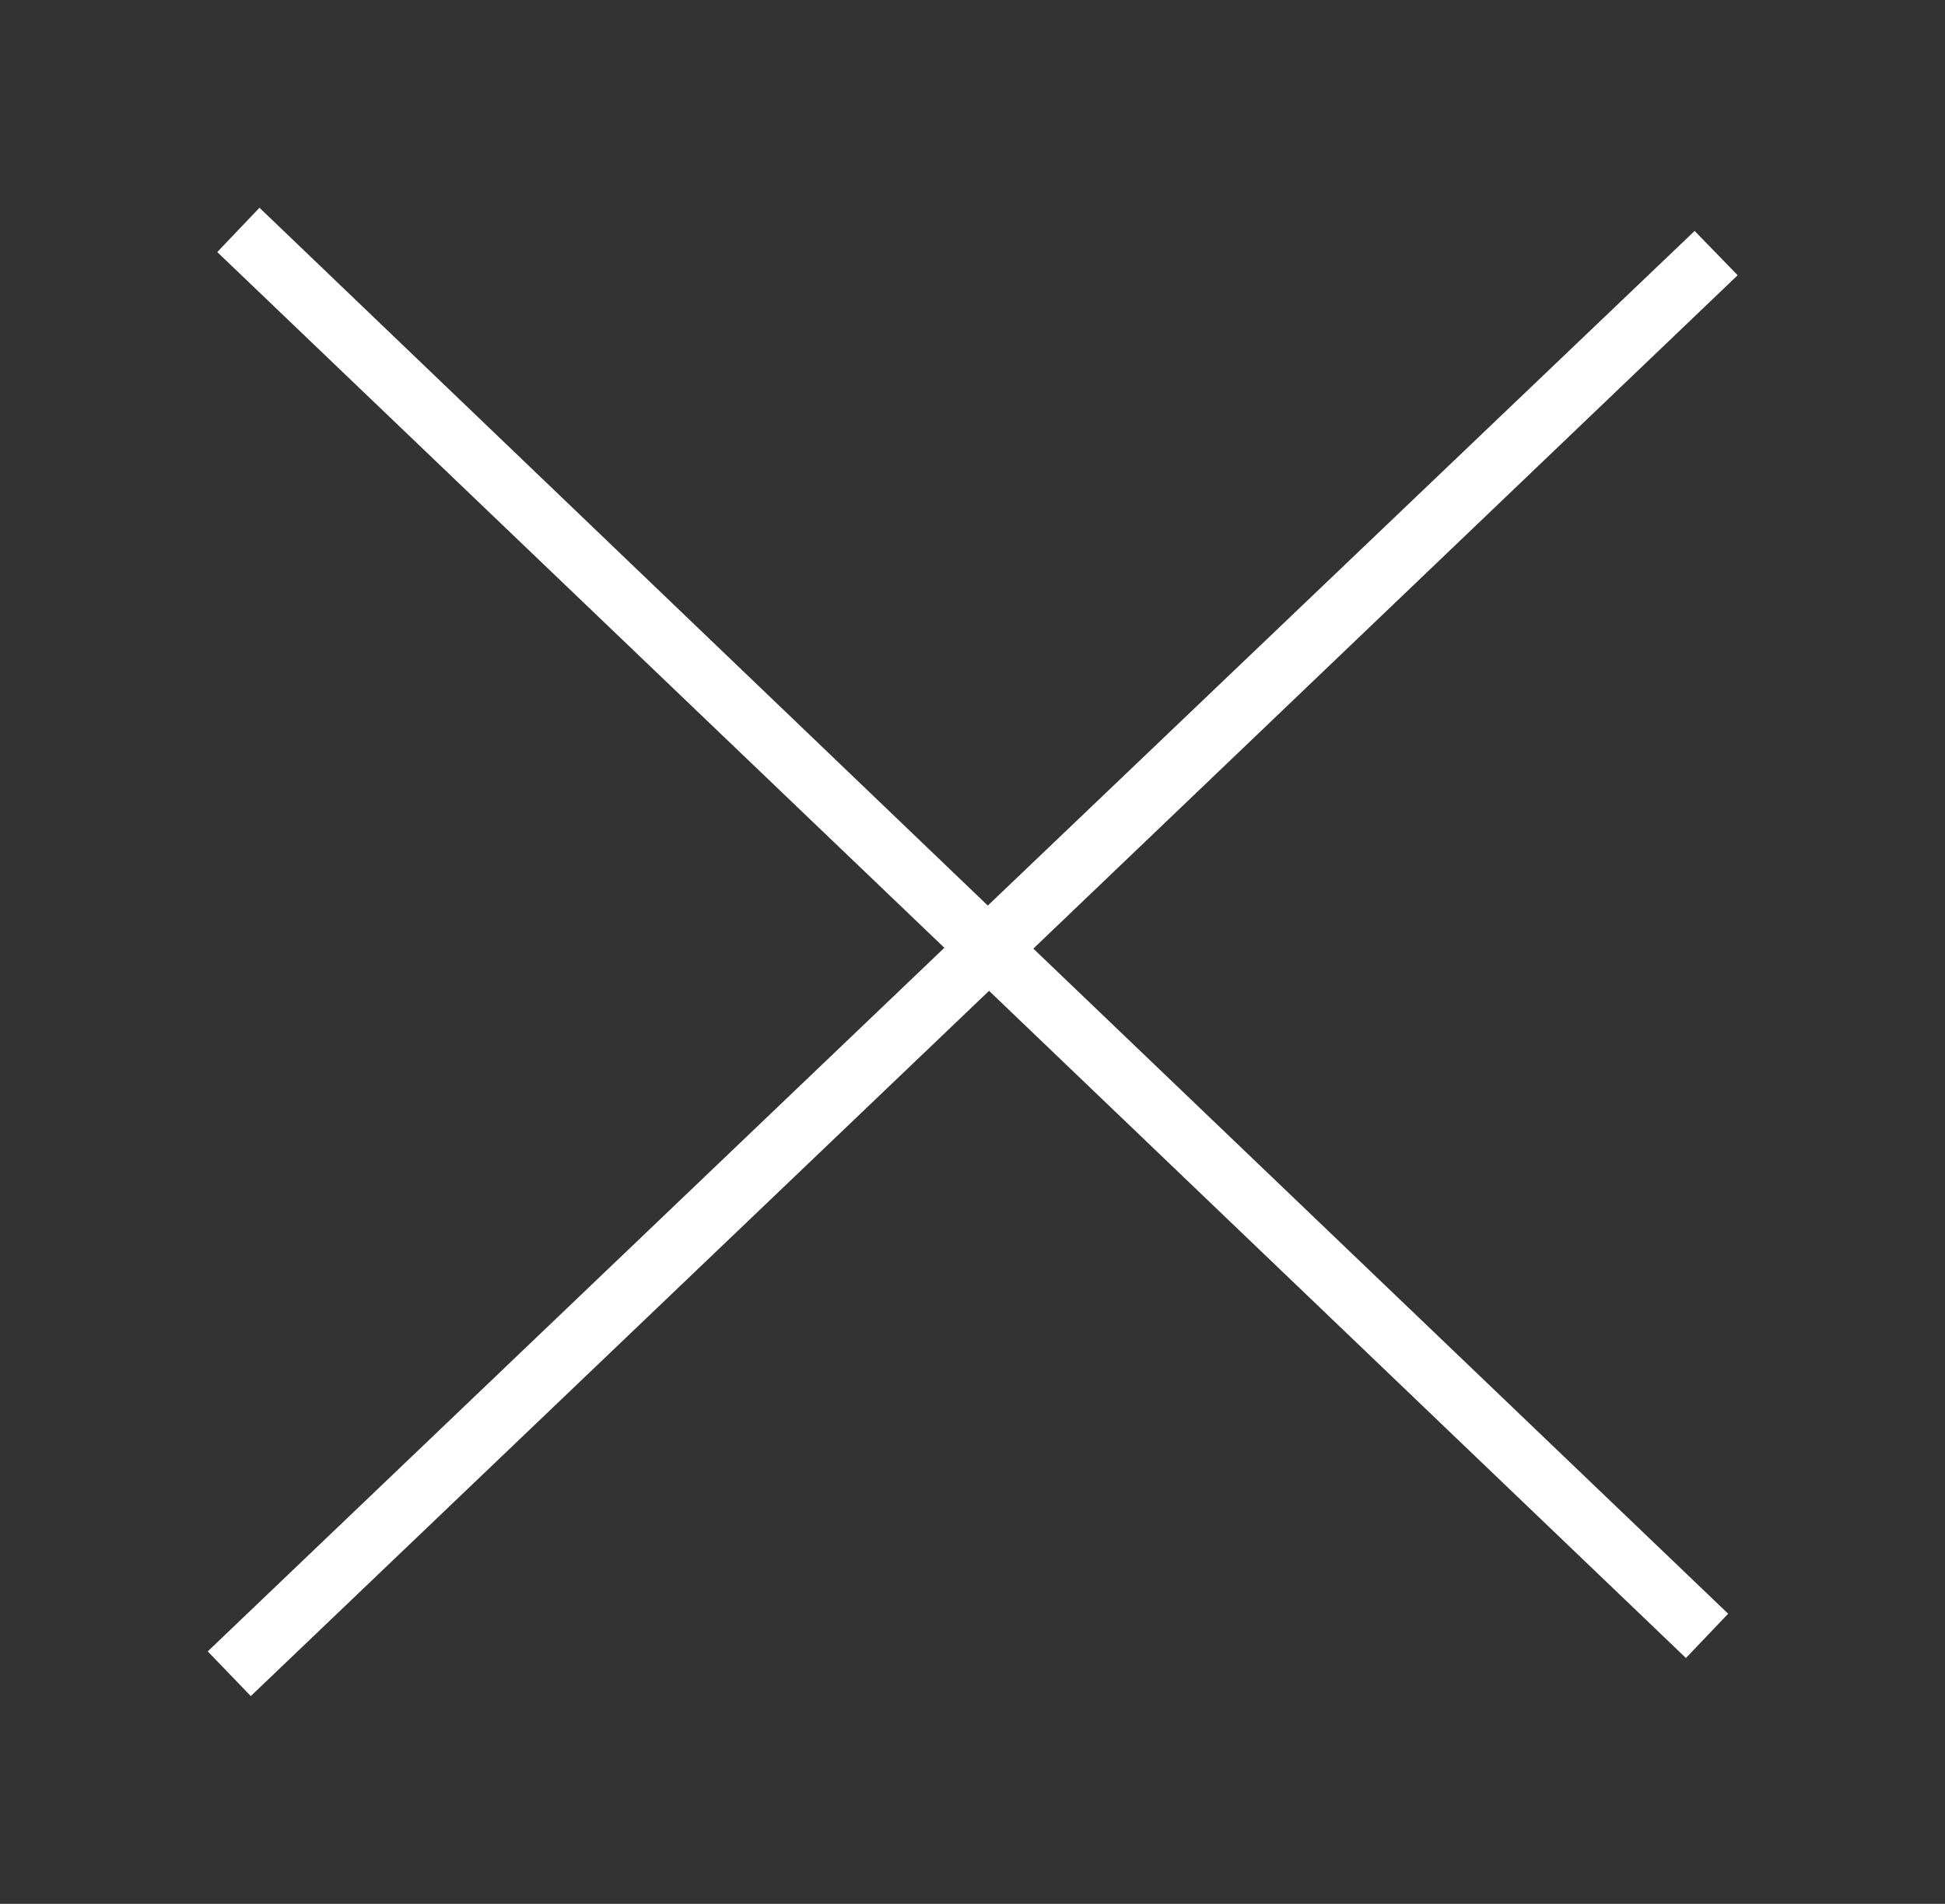 <?xml version="1.0" encoding="utf-8"?><svg width="47" height="46" viewBox="0 0 47 46" xmlns="http://www.w3.org/2000/svg" xmlns:xlink="http://www.w3.org/1999/xlink"><rect x="0" y="0" width="47" height="46" fill="#333333" stroke="none"/><svg width="47" height="46" viewBox="-5 -5 47 46" id="close-button" xmlns="http://www.w3.org/2000/svg"><path fill="#fff" d="M.25 1.09L1.27.02l17.6 16.86L35.95.58l1.04 1.07-17.02 16.27 16.79 16.07-1.02 1.07L18.9 18.94 1.06 35.98.02 34.9l17.8-17z"/></svg></svg>